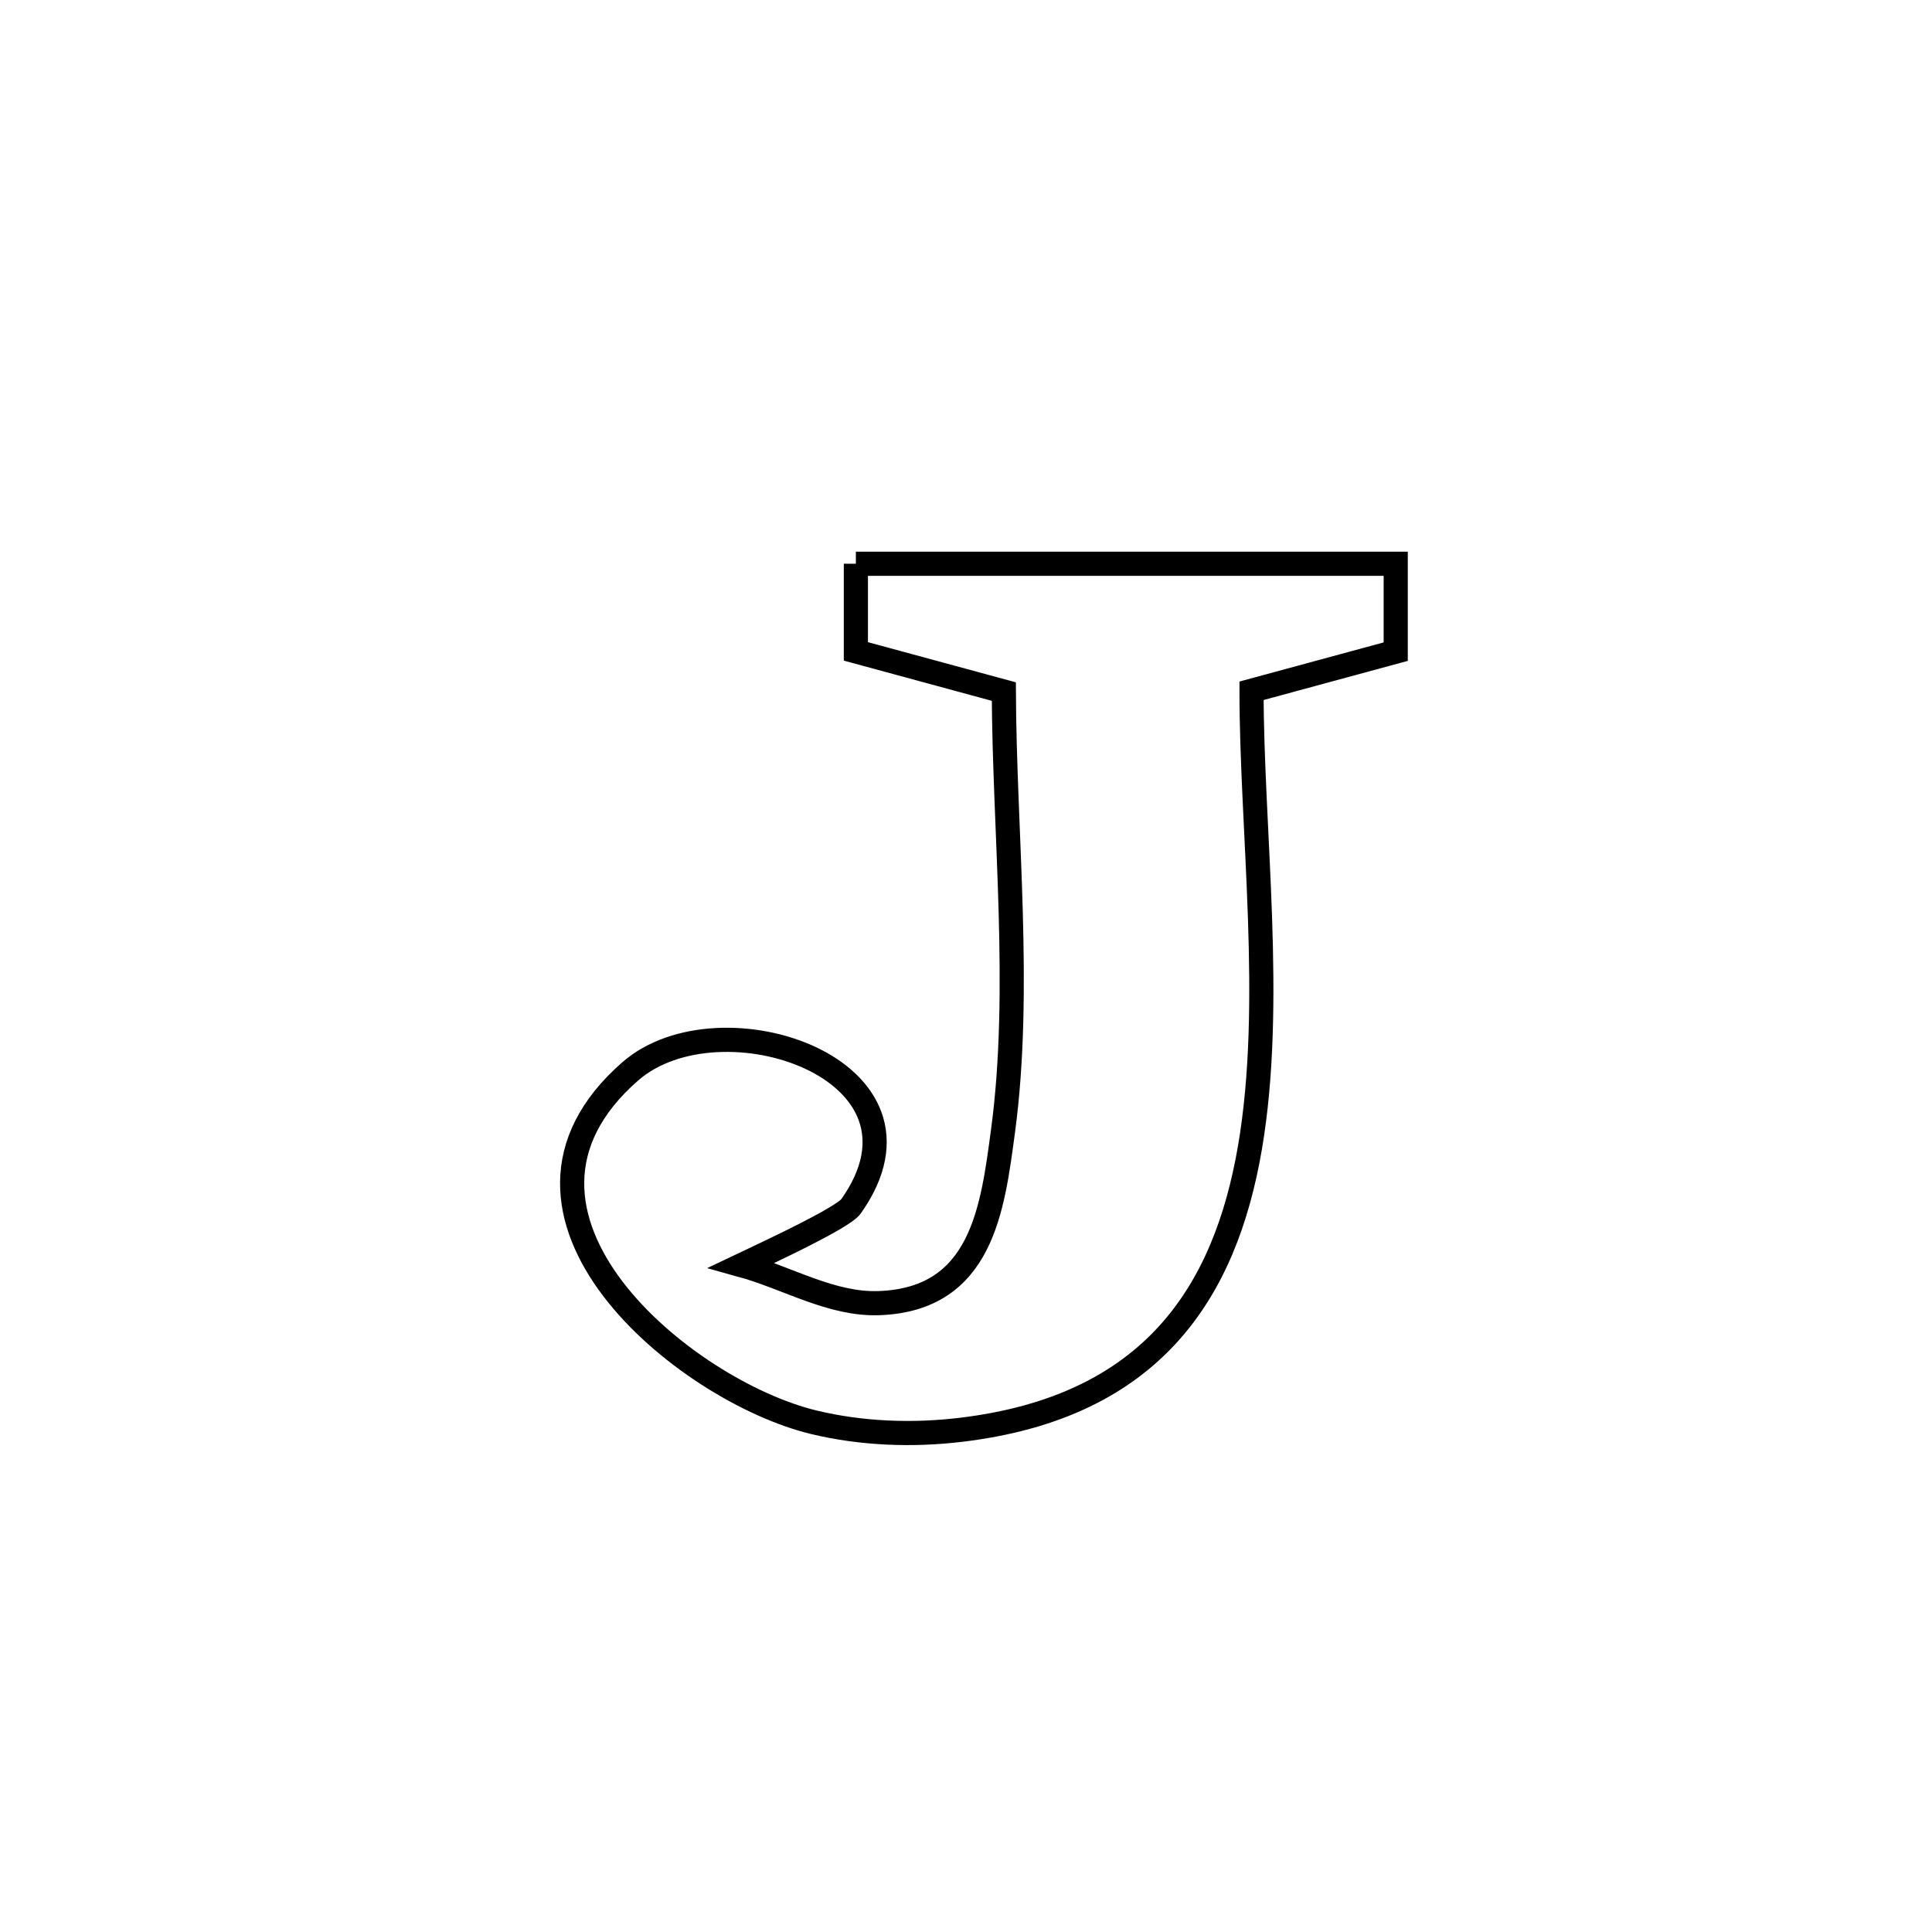 <svg xmlns="http://www.w3.org/2000/svg" viewBox="0.0 0.0 24.0 24.0" height="200px" width="200px"><path fill="none" stroke="black" stroke-width=".3" stroke-opacity="1.0"  filling="0" d="M10.632 7.003 L10.632 7.003 C12.868 7.003 15.103 7.003 17.338 7.003 L17.338 7.003 C17.338 7.367 17.338 7.731 17.338 8.095 L17.338 8.095 C16.741 8.257 16.144 8.419 15.547 8.581 L15.547 8.581 C15.547 10.317 15.834 12.468 15.527 14.258 C15.22 16.048 14.318 17.475 11.942 17.761 C11.336 17.834 10.708 17.811 10.114 17.669 C8.505 17.284 5.809 15.074 7.829 13.309 C8.944 12.335 11.778 13.282 10.572 14.985 C10.469 15.13 9.544 15.558 9.212 15.716 L9.212 15.716 C9.78 15.873 10.328 16.209 10.918 16.188 C12.2 16.143 12.33 15.014 12.46 14.048 C12.694 12.303 12.477 10.35 12.47 8.591 L12.47 8.591 C11.857 8.425 11.245 8.259 10.632 8.092 L10.632 8.092 C10.632 7.729 10.632 7.366 10.632 7.003 L10.632 7.003"></path></svg>